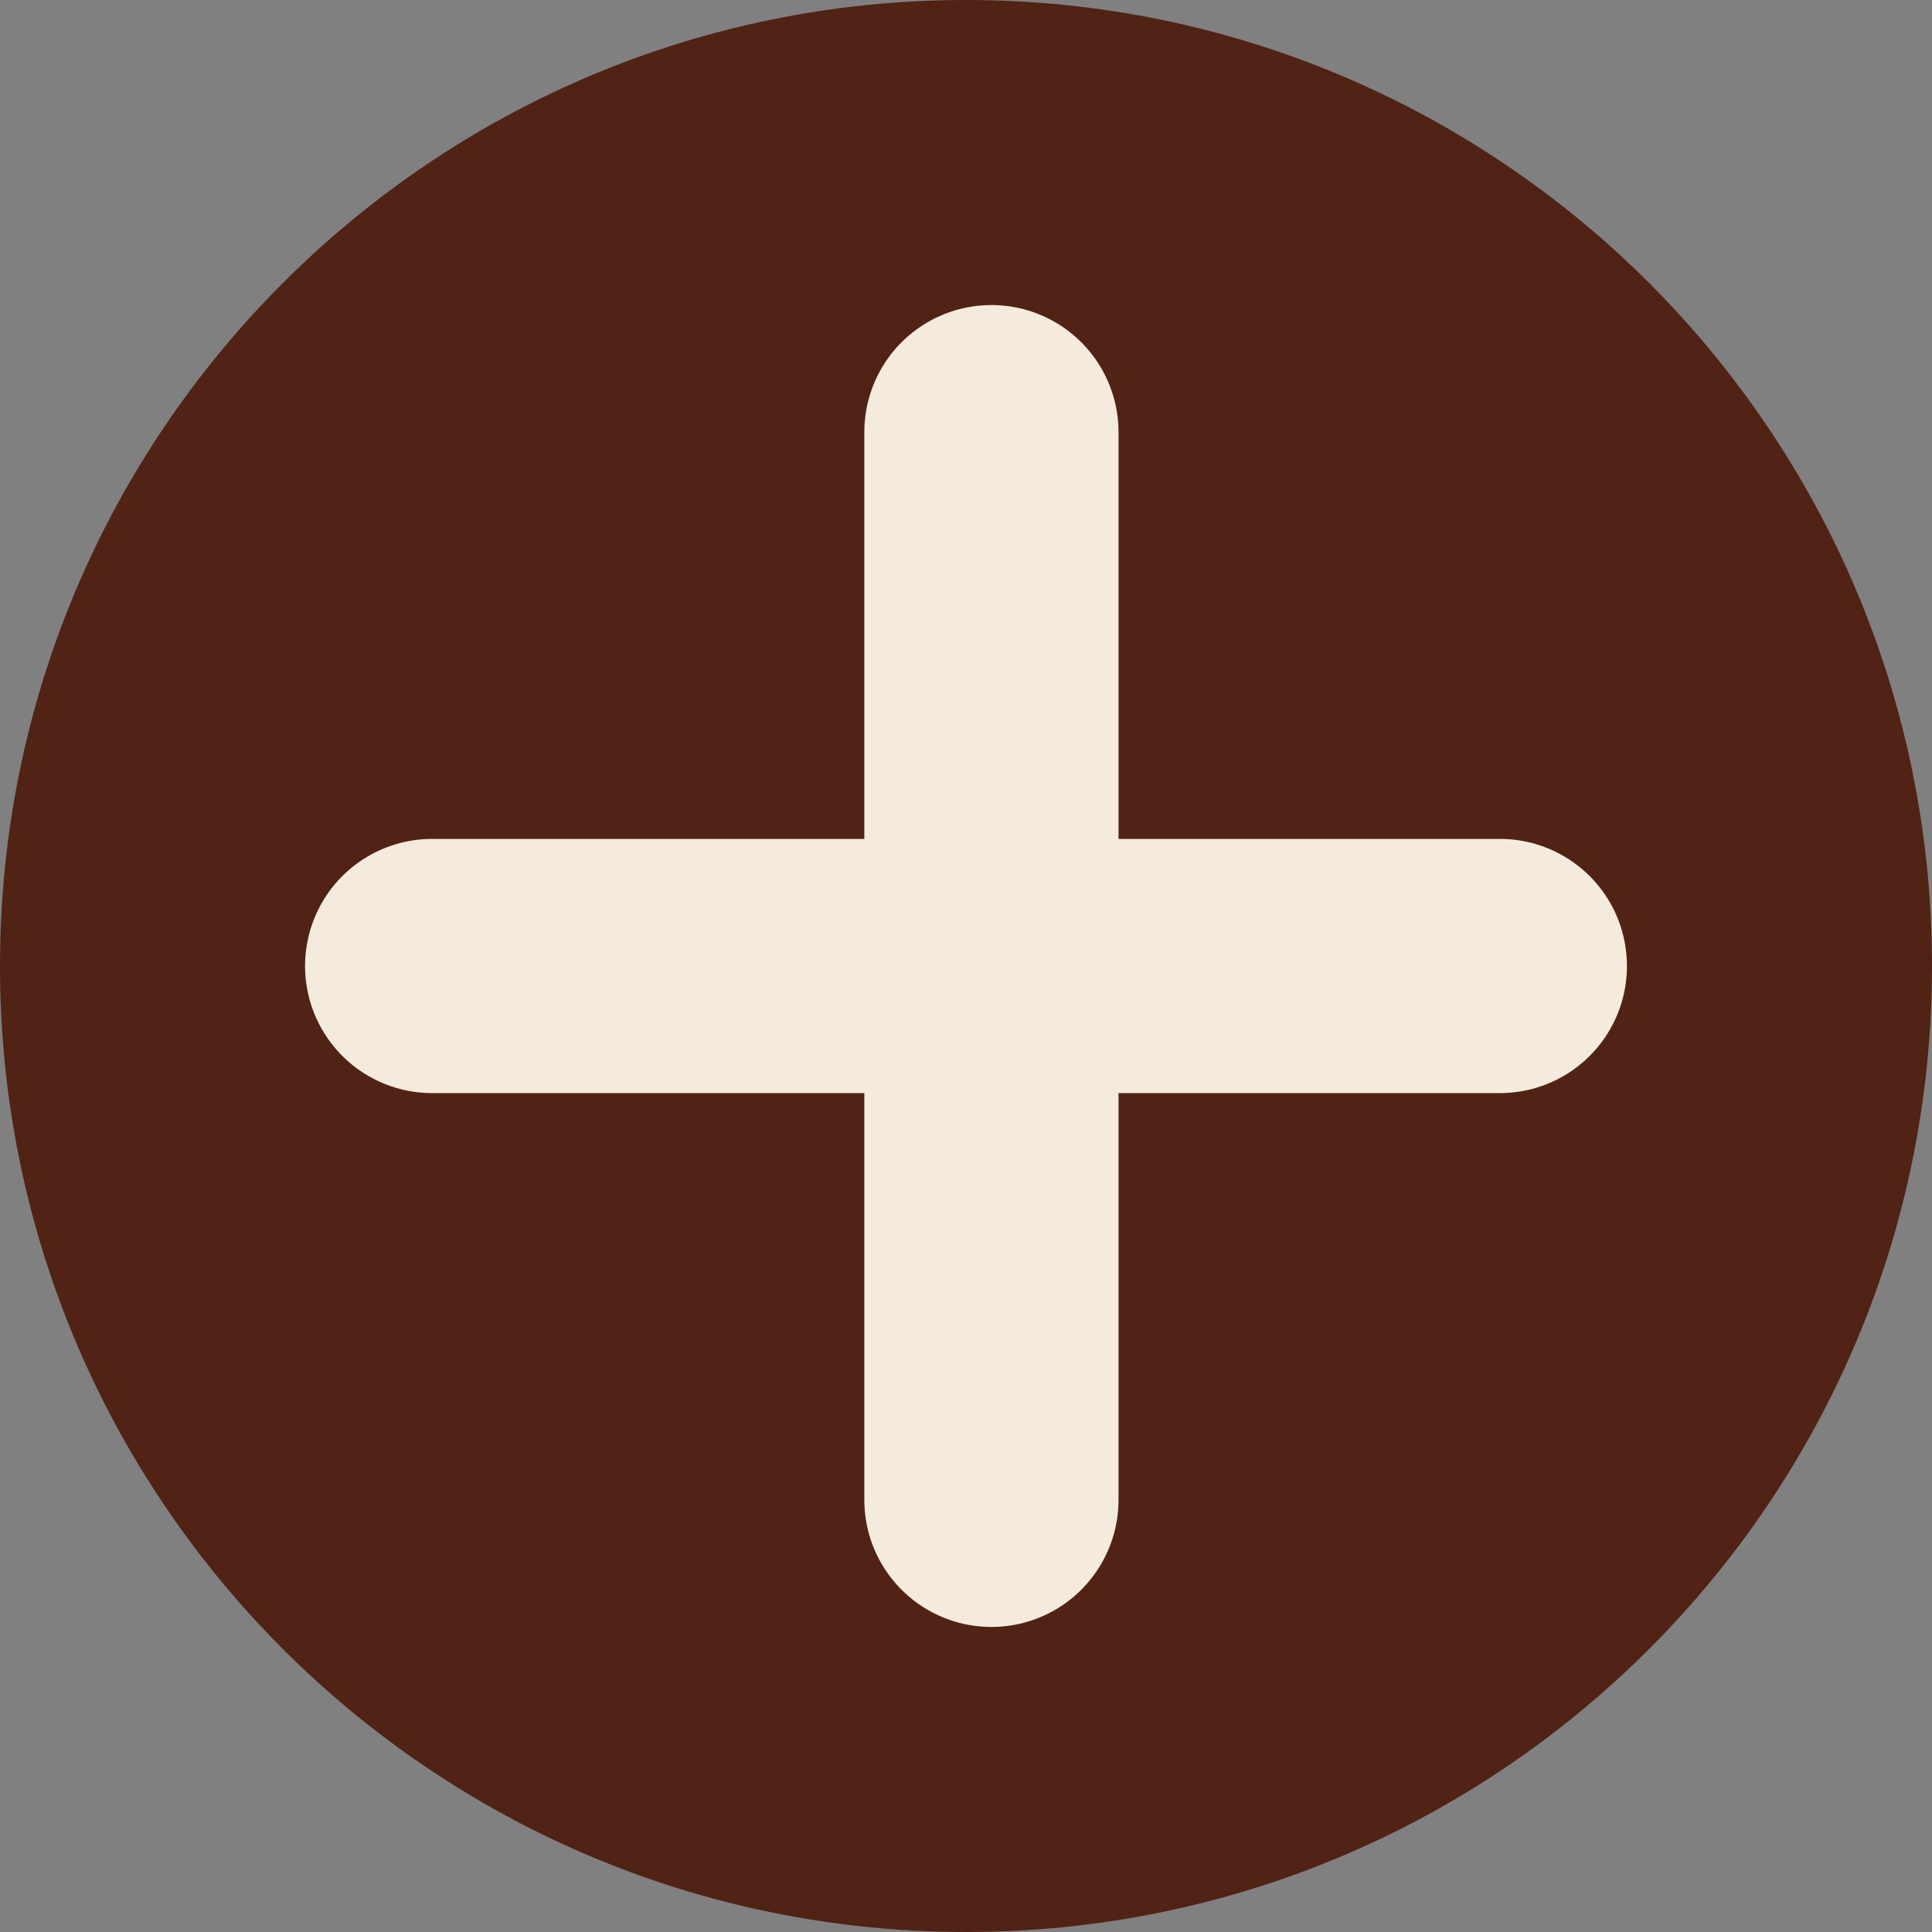 <svg width="19" height="19" viewBox="0 0 19 19" fill="none" xmlns="http://www.w3.org/2000/svg">
<rect x="0" y="0" width="19" height="19" fill="#808080" stroke="none"/>
<path d="M9.5 19C14.747 19 19 14.747 19 9.5C19 4.253 14.747 0 9.5 0C4.253 0 0 4.253 0 9.5C0 14.747 4.253 19 9.5 19Z" fill="#502314"/>
<path d="M14.75 9.5H4.25" stroke="#F5EBDC" stroke-width="2.5" stroke-linecap="round" stroke-linejoin="round"/>
<path d="M9.75 14.75V4.25" stroke="#F5EBDC" stroke-width="2.5" stroke-linecap="round" stroke-linejoin="round"/>
</svg>
